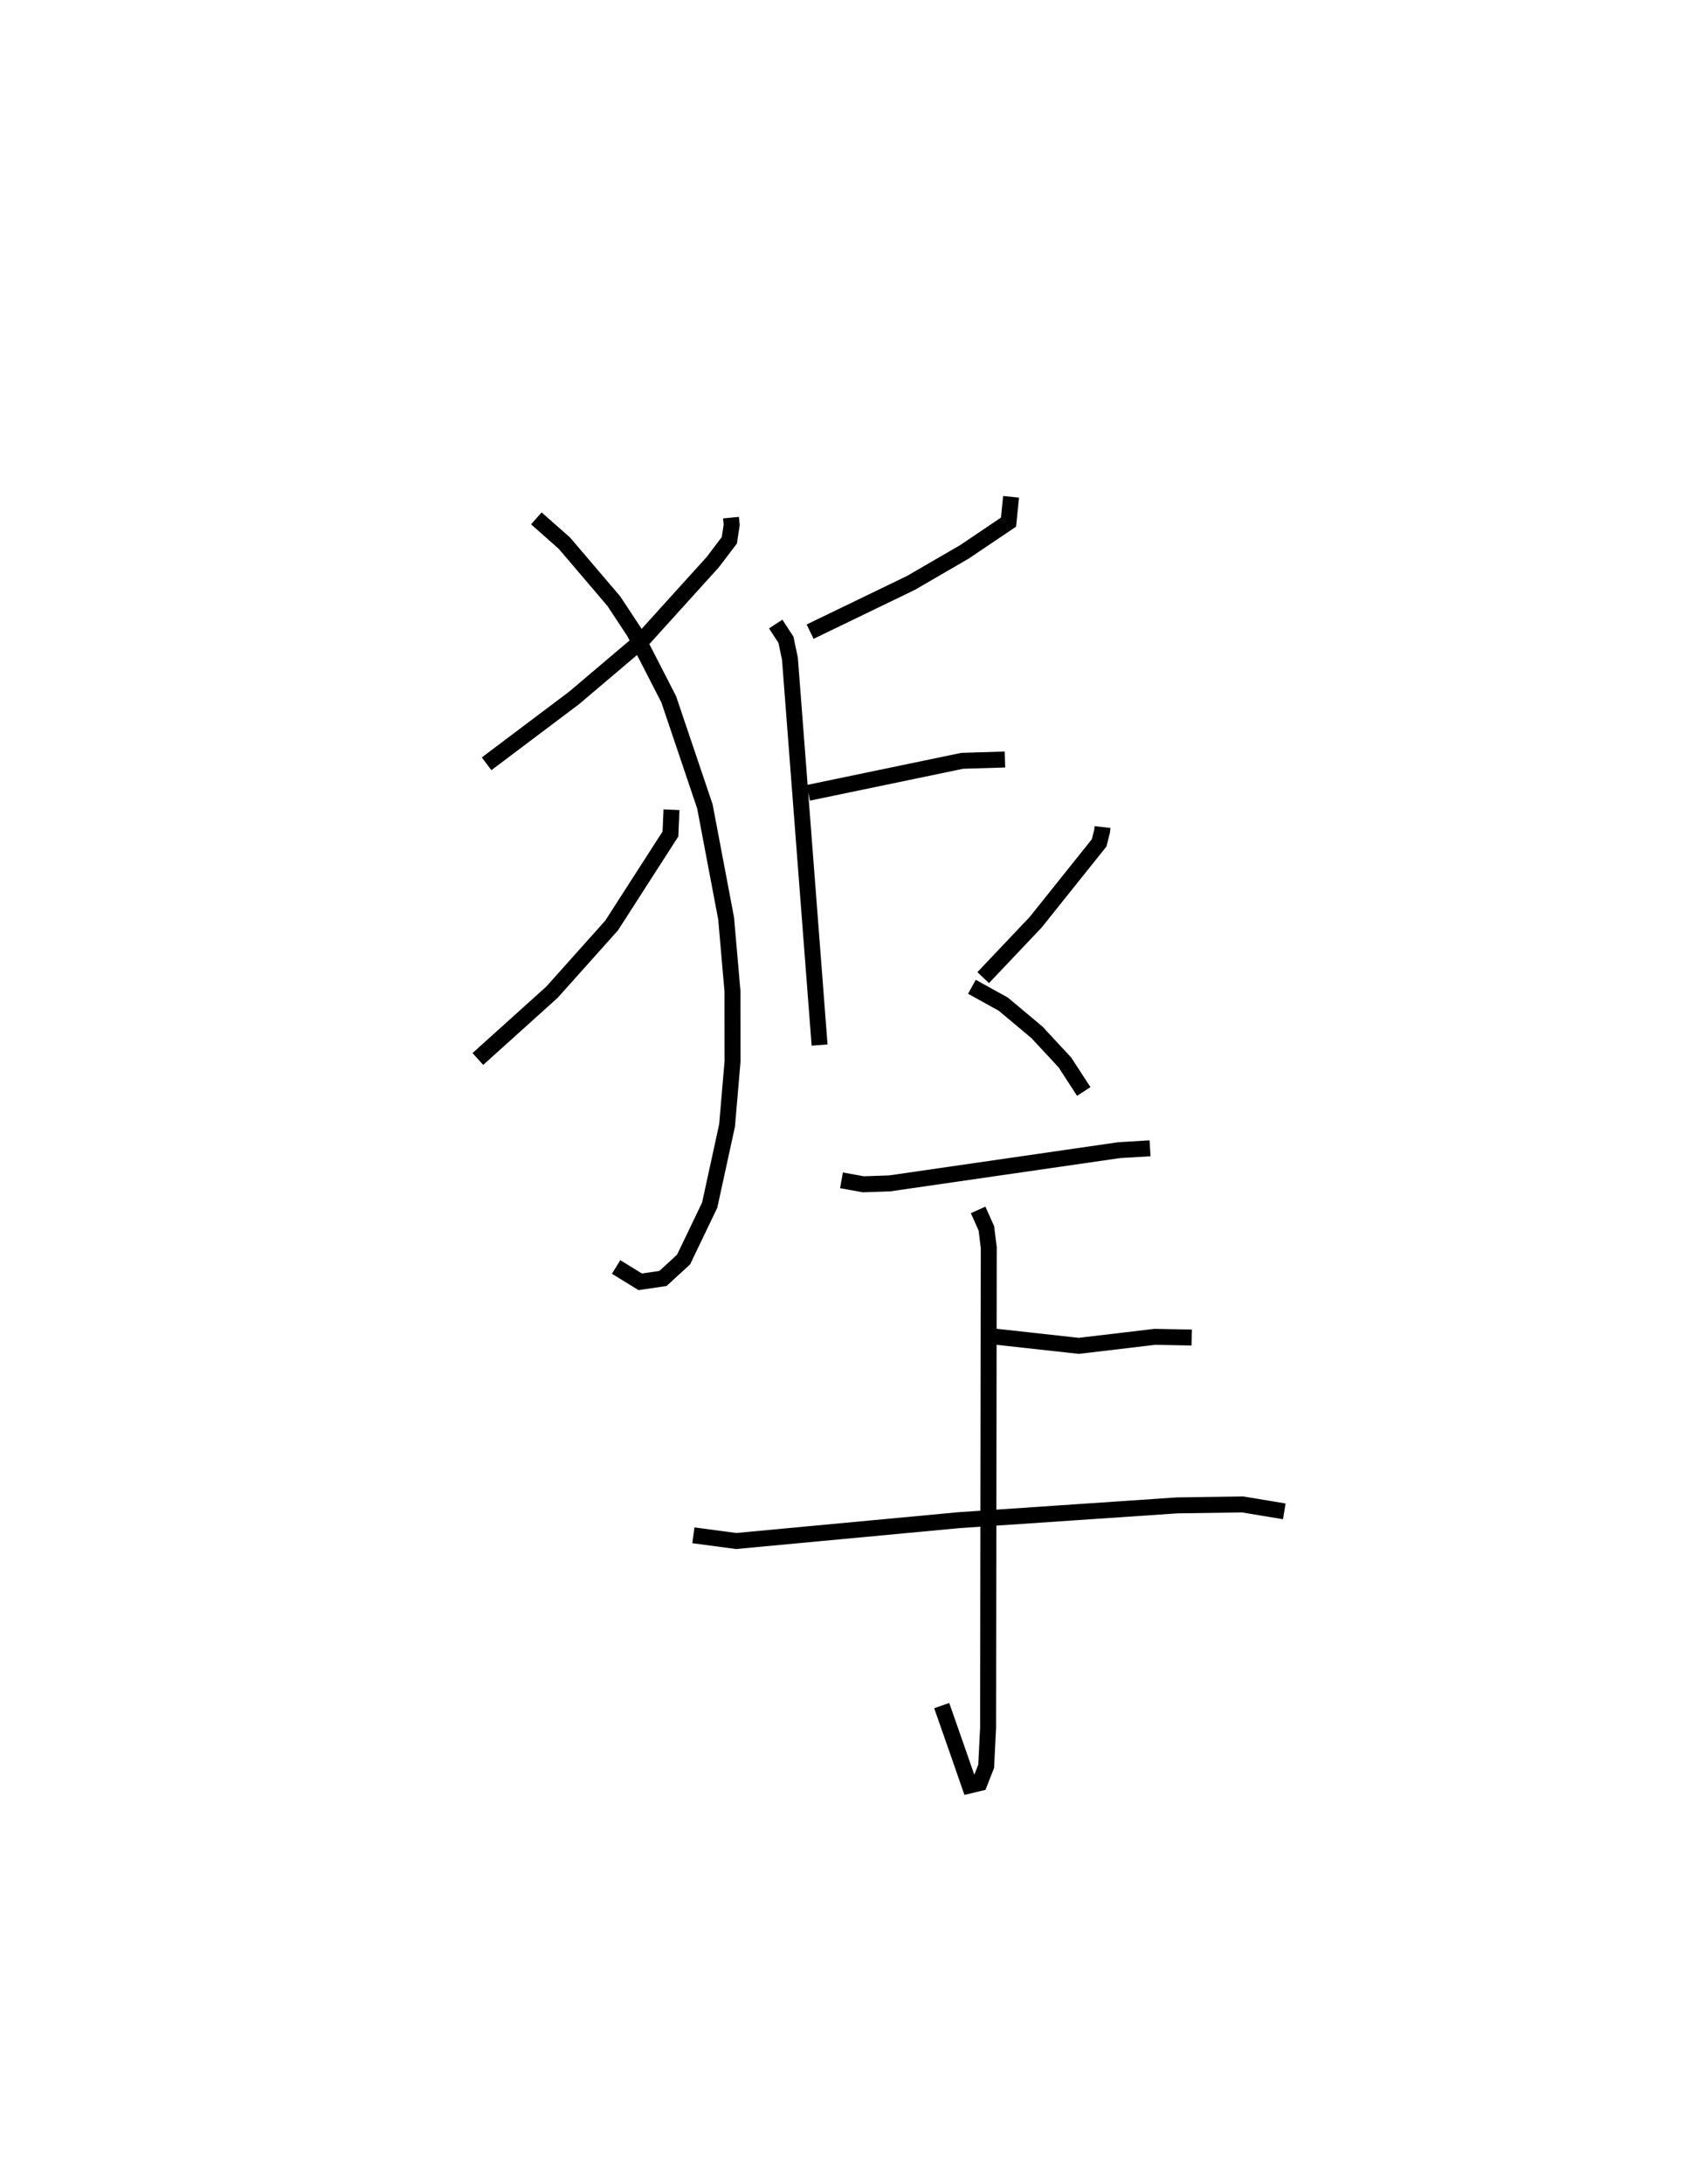<?xml version="1.0" encoding="utf-8" ?>
<svg baseProfile="full" height="136.902" version="1.1" width="105.521" xmlns="http://www.w3.org/2000/svg" xmlns:ev="http://www.w3.org/2001/xml-events" xmlns:xlink="http://www.w3.org/1999/xlink"><defs /><rect fill="white" height="136.902" width="105.521" x="0" y="0" /><path d="M25,25 m0.0,0.0 m20.831,7.443 l0.044,0.455 -0.148,0.966 l-1.04,1.37 -4.439,4.904 l-4.259,3.608 -5.48,4.125 m3.119,-15.383 l1.765,1.561 3.097,3.636 l1.275,1.932 2.163,4.212 l2.267,6.712 1.332,7.025 l0.397,4.557 0.004,4.408 l-0.343,4.008 -1.09,4.996 l-1.637,3.408 -1.293,1.185 l-1.425,0.209 -1.512,-0.929 m3.473,-28.659 l-0.067,1.524 -3.688,5.733 l-3.737,4.178 -4.648,4.188 m33.431,-35.234 l-0.16,1.586 -2.76,1.861 l-3.361,1.95 -6.318,3.054 m-2.159,-0.477 l0.643,0.984 0.25,1.191 l1.859,24.212 m-0.707,-15.809 l9.652,-2.006 2.676,-0.082 m6.121,4.235 l-0.029,0.254 -0.184,0.735 l-3.984,4.98 -3.288,3.467 m-0.706,0.574 l1.967,1.087 2.12,1.777 l1.745,1.881 1.18,1.817 m-15.19,5.568 l1.367,0.248 1.657,-0.057 l14.39,-2.083 1.933,-0.115 m-10.168,11.753 l5.7,0.628 4.77,-0.565 l2.311,0.044 m-31.245,12.395 l2.68,0.358 13.95,-1.305 l13.682,-0.927 4.122,-0.061 l2.614,0.434 m-19.197,-18.893 l0.519,1.157 0.149,1.208 l-0.042,30.085 -0.12,2.422 l-0.413,1.051 -0.627,0.15 l-0.759,-2.182 -0.989,-2.824 " fill="none" stroke="black" stroke-width="1" /></svg>